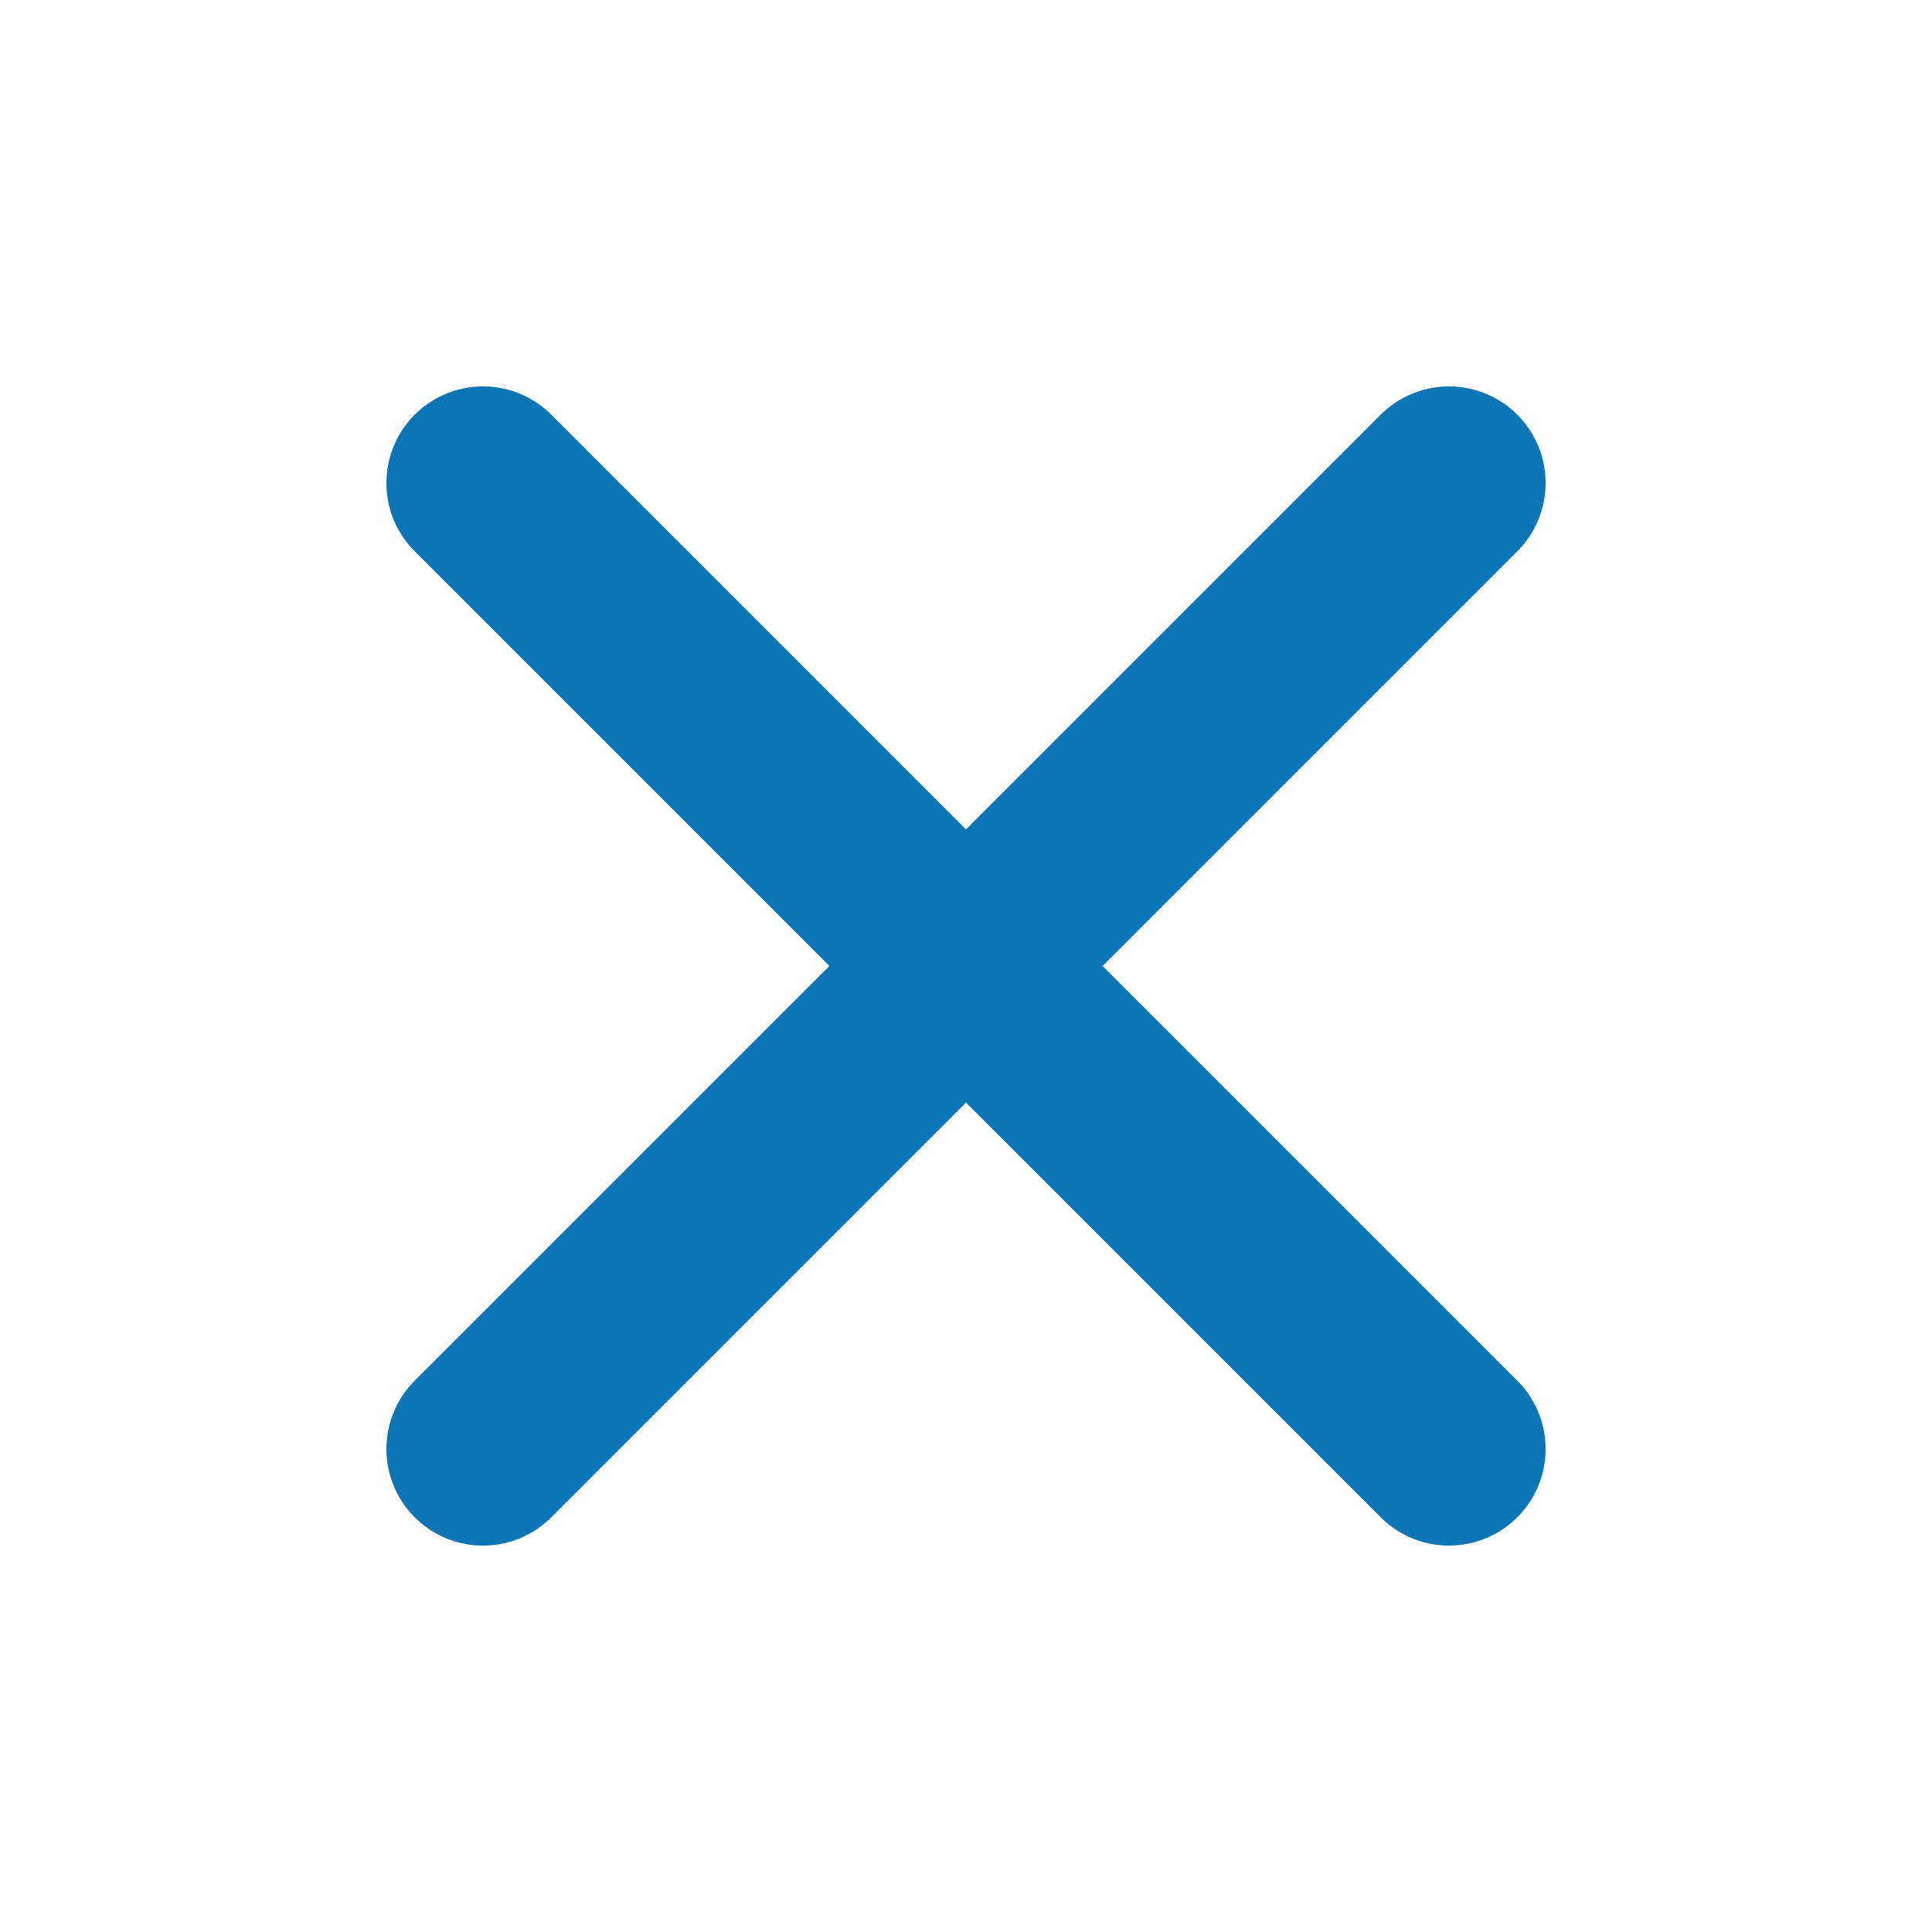 <svg width="80" height="80" viewBox="0 0 80 80" fill="none" xmlns="http://www.w3.org/2000/svg">
<path d="M20 60L60 20M20 20L60 60" stroke="#0B75B5" stroke-width="8" stroke-linecap="round" stroke-linejoin="round"/>
</svg>
